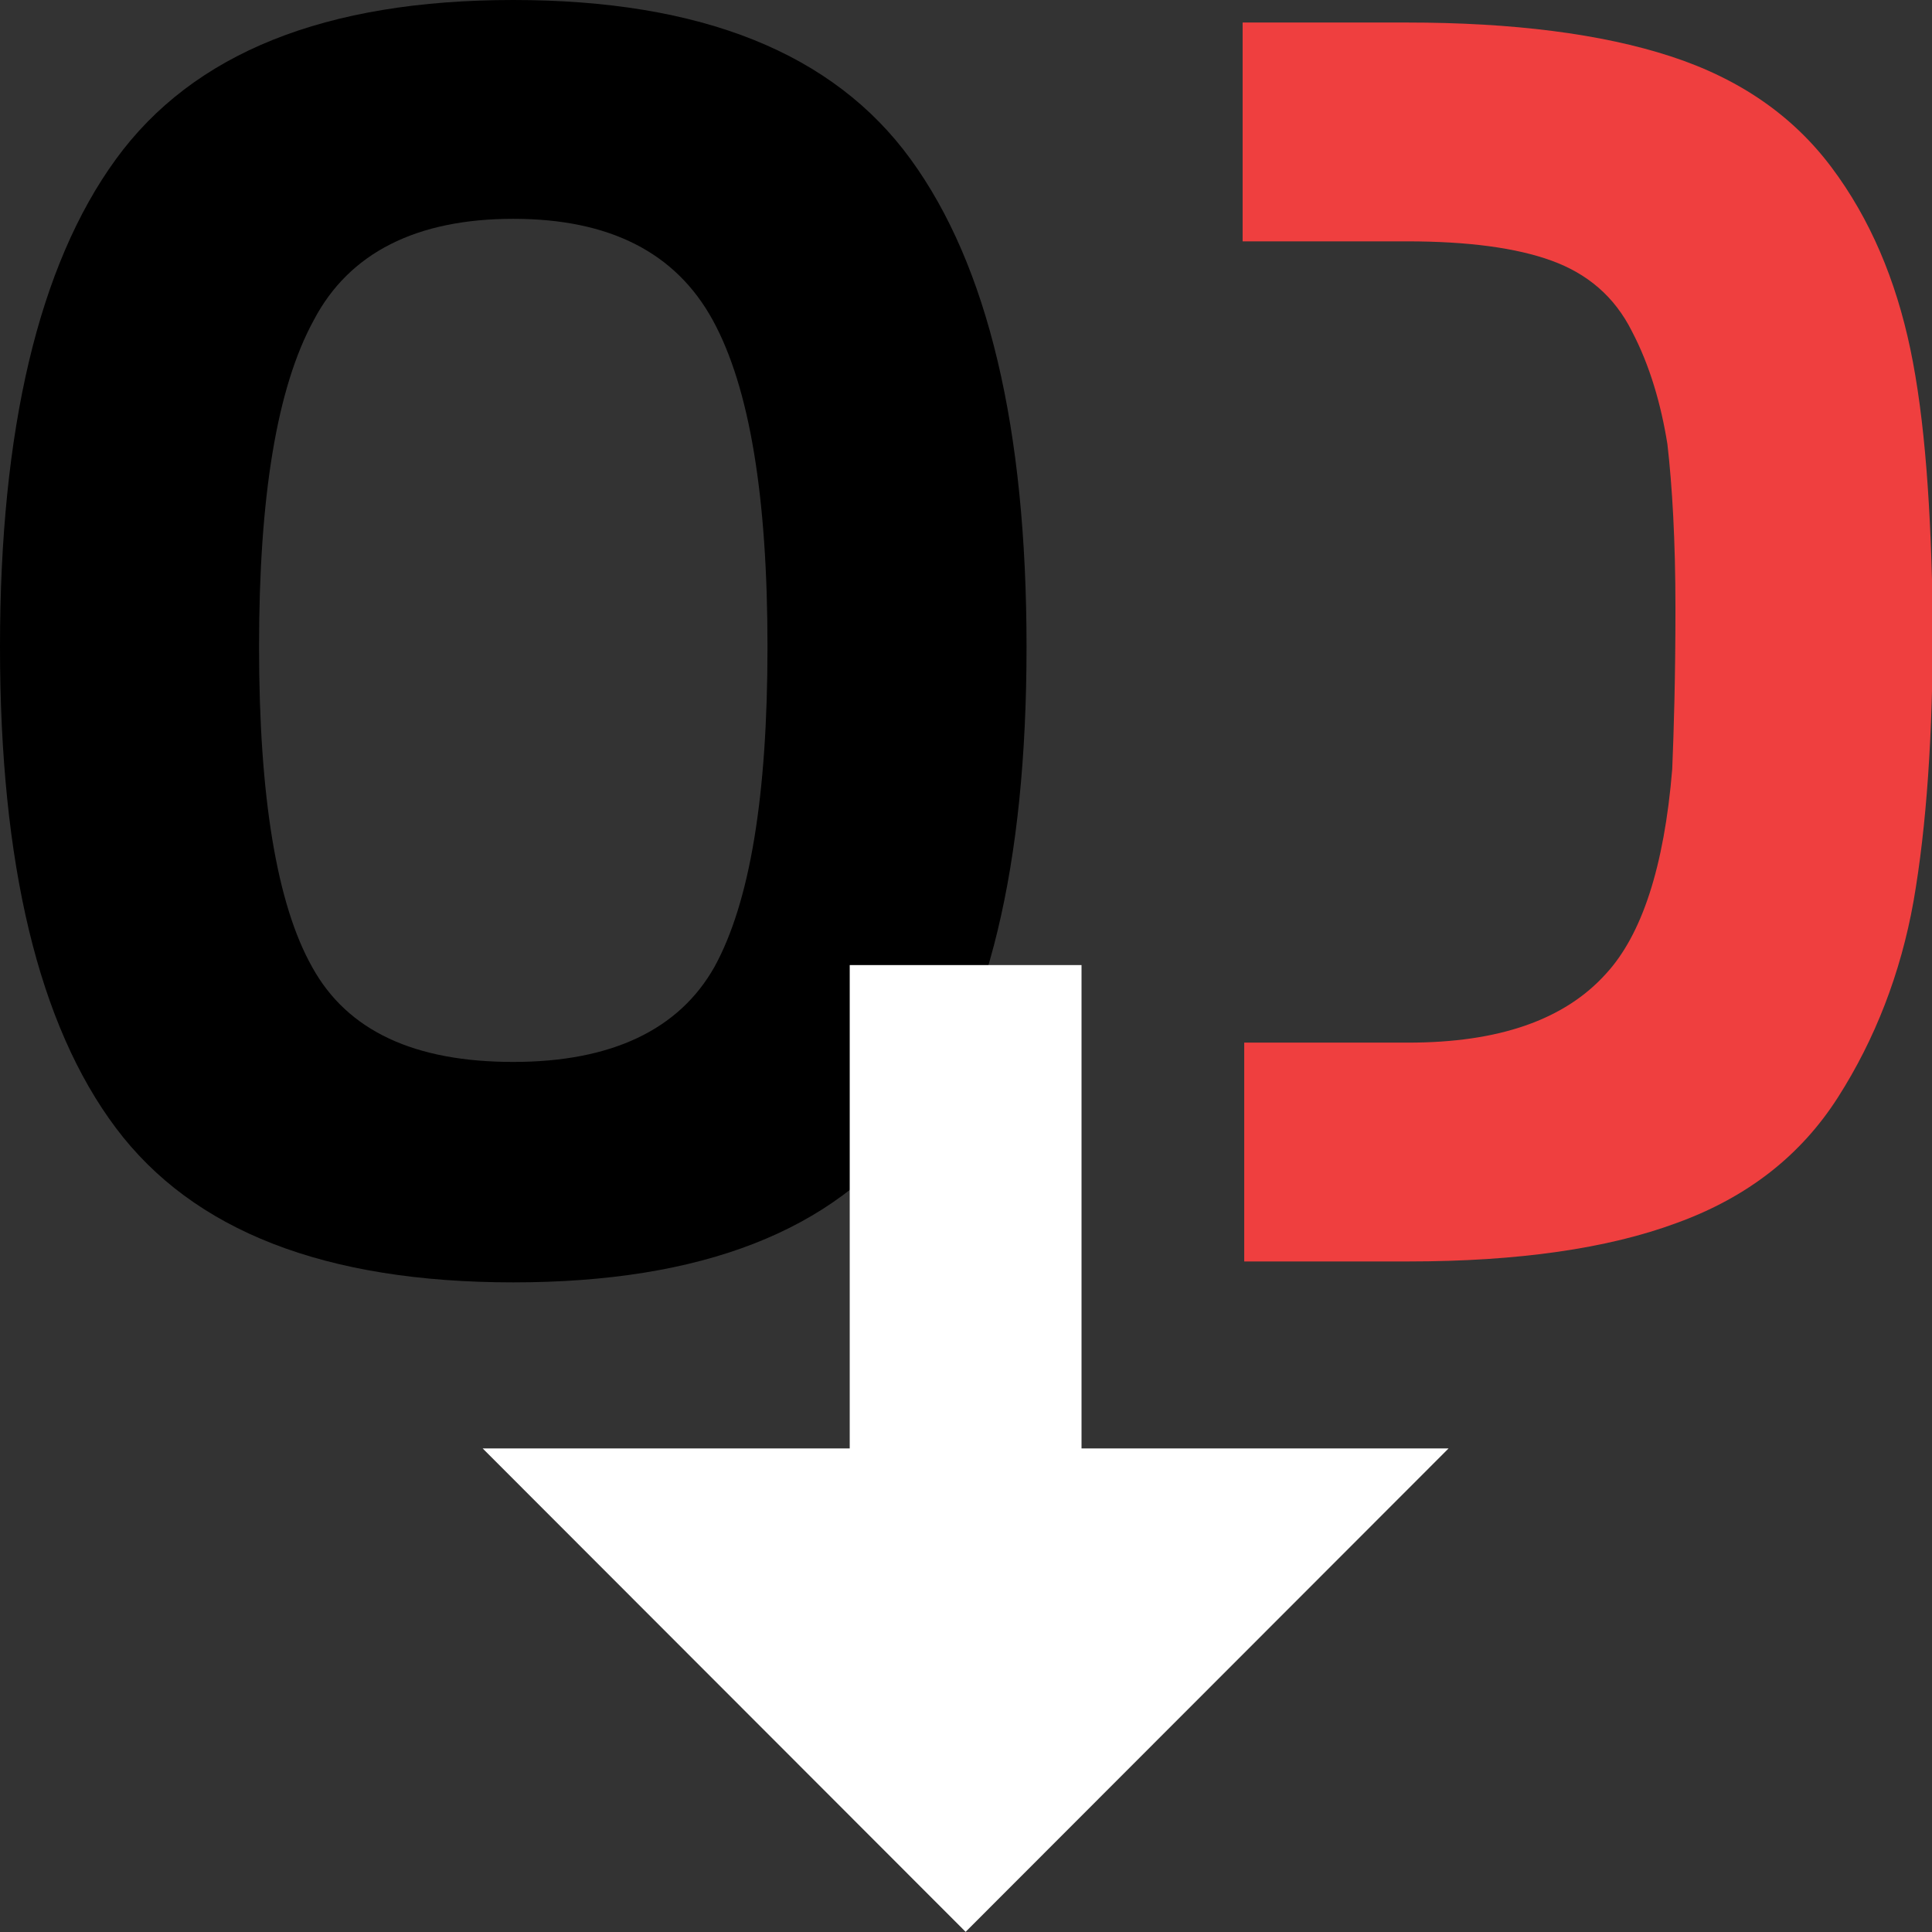 <?xml version="1.0" encoding="UTF-8" standalone="no"?>
<!DOCTYPE svg PUBLIC "-//W3C//DTD SVG 1.1//EN" "http://www.w3.org/Graphics/SVG/1.1/DTD/svg11.dtd">
<svg width="100%" height="100%" viewBox="0 0 256 256" version="1.1" xmlns="http://www.w3.org/2000/svg" xmlns:xlink="http://www.w3.org/1999/xlink" xml:space="preserve" xmlns:serif="http://www.serif.com/" style="fill-rule:evenodd;clip-rule:evenodd;stroke-linejoin:round;stroke-miterlimit:2;">
    <rect x="0" y="0" width="256" height="256" fill="#333333" stroke="none"/>
    <g id="path11" transform="matrix(2.132,0,0,2.132,-306.731,0)">
        <path d="M262.6,21.7C261.7,17.4 260.1,13.6 257.7,10.4C255.3,7.2 252,4.9 247.7,3.5C243.4,2.1 237.9,1.4 231.3,1.4L221.1,1.4L221.1,15L231.3,15C235.1,15 238.1,15.4 240.3,16.2C242.5,17 244.2,18.4 245.3,20.6C246.4,22.7 247.1,25.1 247.5,27.6C247.8,30.2 248,33.6 248,37.8C248,42.1 247.9,45.4 247.8,47.8C247.3,53.9 245.9,58.1 243.7,60.5C241.1,63.4 237,64.8 231.4,64.8L221.2,64.8L221.2,78.4L231.4,78.4C238.2,78.4 243.8,77.6 248.1,76C252.5,74.4 255.8,71.8 258.1,68.2C260.4,64.6 262,60.5 262.8,56C263.6,51.4 264,45.7 264,38.7C263.9,31.6 263.5,26 262.6,21.7Z" style="fill:rgb(239,63,63);fill-rule:nonzero;"/>
    </g>
    <g id="path15" transform="matrix(2.132,0,0,2.132,-1.15463e-14,0)">
        <path d="M56.6,70.1C51.8,76.5 43.6,79.7 31.9,79.7C20.2,79.7 12,76.5 7.2,70.1C2.4,63.7 0,53.7 0,40.2C0,26.7 2.4,16.5 7.2,9.9C12,3.3 20.2,0 31.9,0C43.6,0 51.8,3.3 56.6,9.9C61.4,16.5 63.8,26.6 63.8,40.2C63.8,53.8 61.4,63.7 56.6,70.1ZM19.4,60.1C21.6,64.1 25.8,66 31.9,66C38,66 42.2,64 44.4,60.1C46.6,56.1 47.7,49.5 47.7,40.2C47.7,30.9 46.6,24.1 44.3,19.9C42,15.7 37.9,13.6 31.9,13.6C25.9,13.6 21.7,15.7 19.5,19.9C17.2,24.1 16.1,30.9 16.1,40.2C16.1,49.5 17.2,56.2 19.4,60.1Z" style="fill-rule:nonzero;"/>
    </g>
    <g transform="matrix(3.73226e-17,-0.61,1.422,8.7086e-17,-193.422,284.038)">
        <path d="M151,236.8L151,271L46,226L151,181L151,215.2L256,215.2L256,236.8L151,236.8Z" style="fill:white;"/>
    </g>
</svg>
